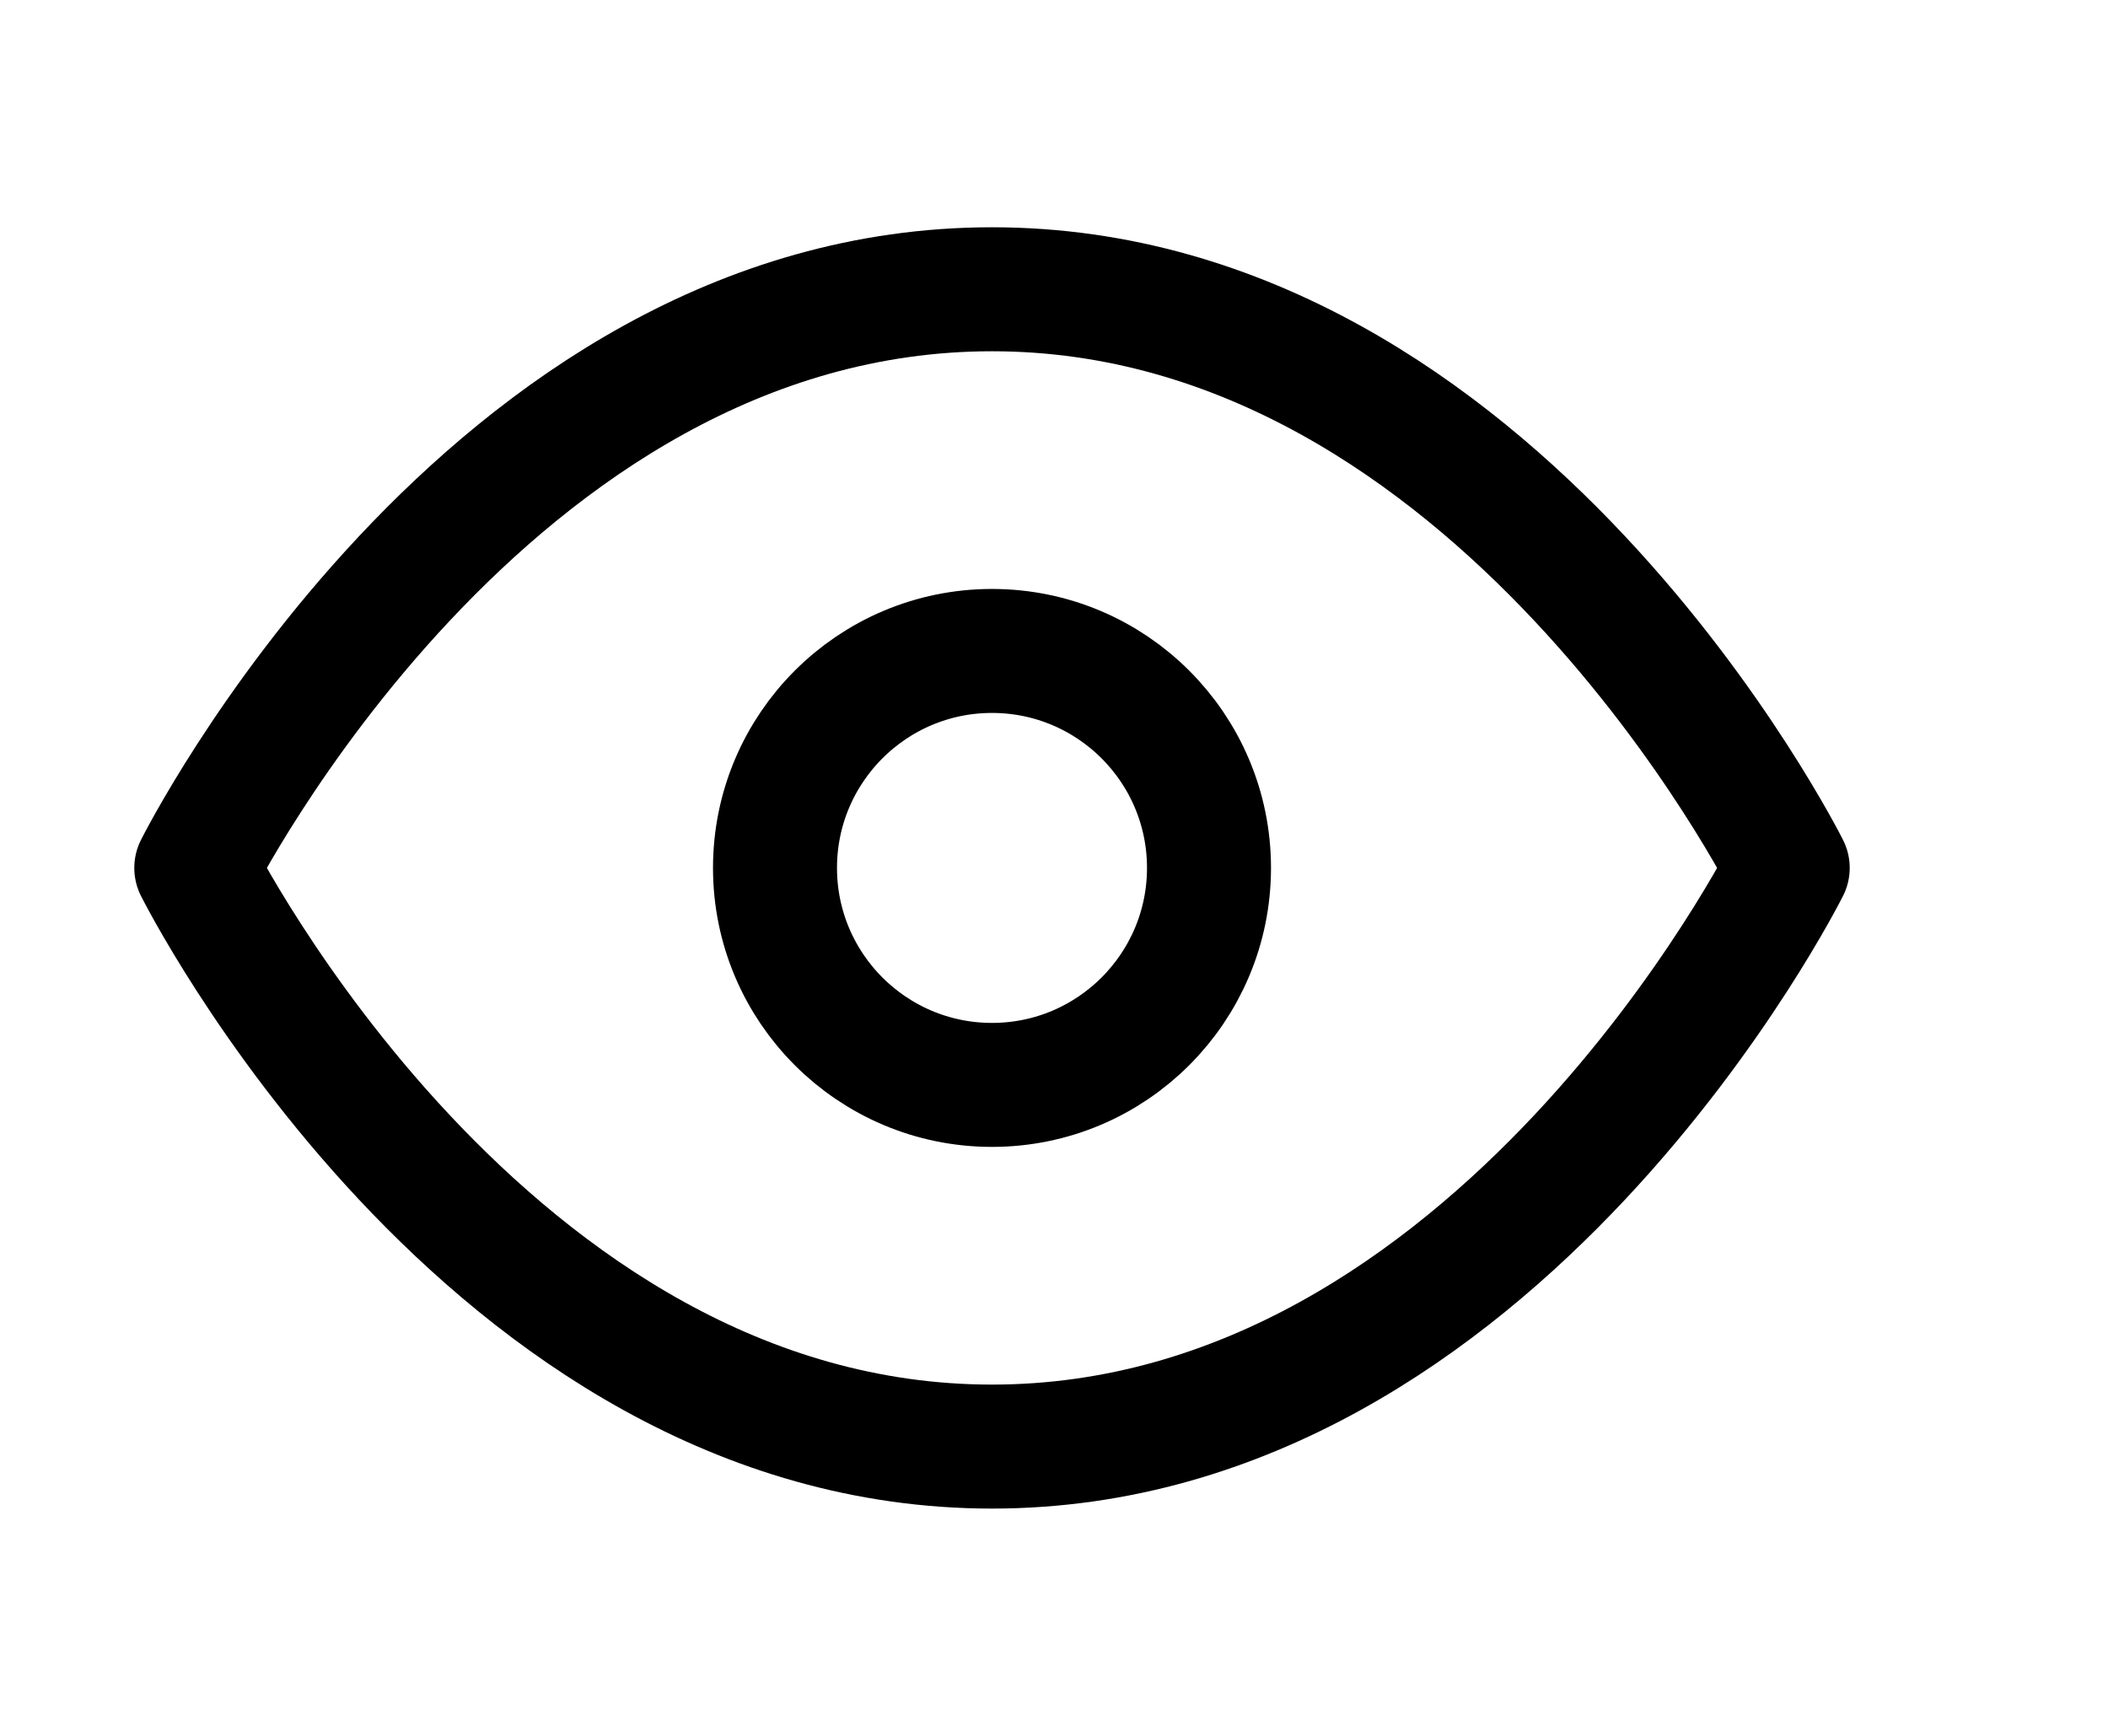 <svg width="17" height="14" viewBox="0 0 17 14" fill="none" xmlns="http://www.w3.org/2000/svg">
<path d="M1.583 7C1.583 7 3.917 2.333 8 2.333C12.084 2.333 14.417 7 14.417 7C14.417 7 12.084 11.667 8 11.667C3.917 11.667 1.583 7 1.583 7Z" stroke="black" stroke-linecap="round" stroke-linejoin="round"/>
<path d="M8 8.75C8.966 8.75 9.75 7.966 9.75 7C9.75 6.034 8.966 5.25 8 5.25C7.034 5.25 6.25 6.034 6.25 7C6.25 7.966 7.034 8.75 8 8.75Z" stroke="black" stroke-linecap="round" stroke-linejoin="round"/>
</svg>
